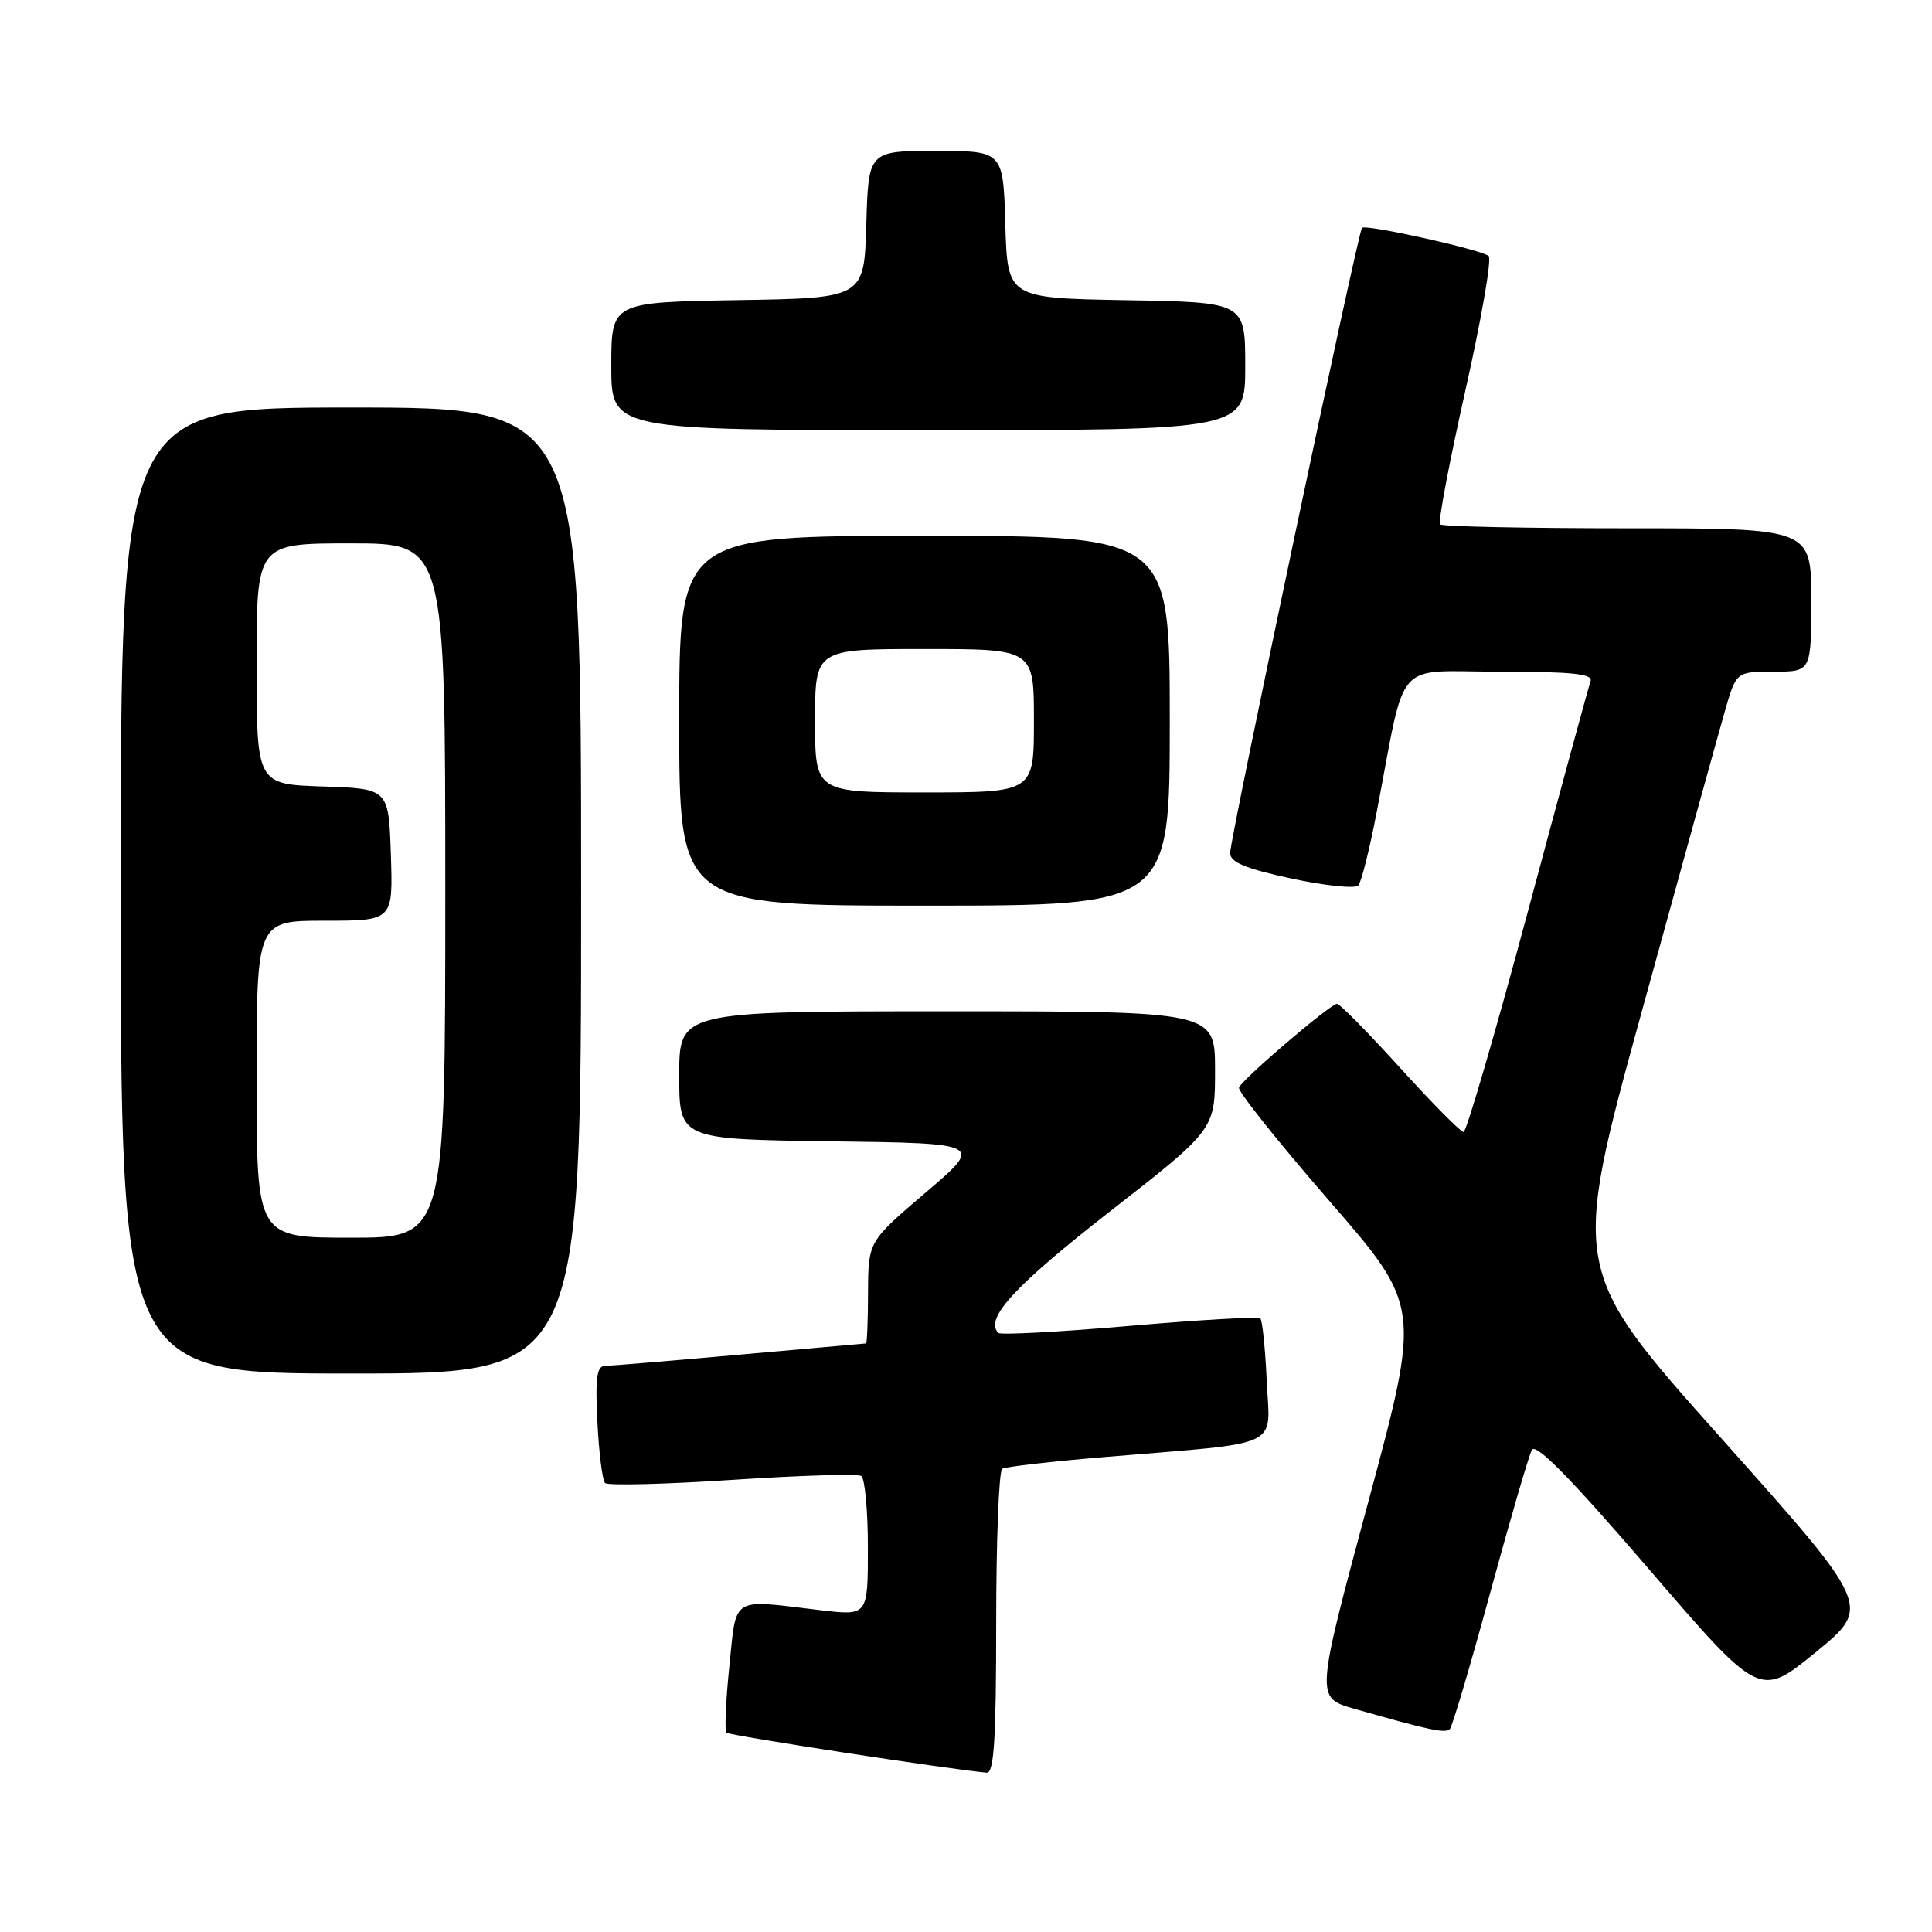 <?xml version="1.0" encoding="UTF-8" standalone="no"?>
<!DOCTYPE svg PUBLIC "-//W3C//DTD SVG 1.1//EN" "http://www.w3.org/Graphics/SVG/1.1/DTD/svg11.dtd" >
<svg xmlns="http://www.w3.org/2000/svg" xmlns:xlink="http://www.w3.org/1999/xlink" version="1.1" viewBox="0 0 256 256">
 <g >
 <path fill="currentColor"
d=" M 132.00 215.06 C 132.00 204.09 132.36 194.90 132.80 194.62 C 133.24 194.35 139.43 193.64 146.55 193.05 C 170.33 191.06 168.26 192.04 167.85 183.00 C 167.65 178.69 167.27 174.95 167.00 174.70 C 166.72 174.44 158.92 174.89 149.66 175.69 C 140.39 176.49 132.58 176.91 132.29 176.62 C 130.42 174.75 134.40 170.42 147.00 160.58 C 161.00 149.66 161.00 149.66 161.00 141.83 C 161.00 134.00 161.00 134.00 125.50 134.00 C 90.00 134.00 90.00 134.00 90.00 142.48 C 90.00 150.96 90.00 150.96 110.15 151.23 C 130.30 151.50 130.30 151.50 122.68 158.00 C 115.05 164.50 115.05 164.50 115.02 171.25 C 115.01 174.96 114.89 178.01 114.75 178.01 C 114.61 178.02 107.08 178.69 98.00 179.50 C 88.92 180.31 80.89 180.98 80.14 180.99 C 79.08 181.00 78.86 182.65 79.16 188.43 C 79.36 192.52 79.82 196.16 80.18 196.51 C 80.53 196.86 88.11 196.68 97.03 196.09 C 105.94 195.50 113.63 195.27 114.12 195.57 C 114.60 195.87 115.00 200.16 115.00 205.11 C 115.00 214.10 115.00 214.10 108.75 213.36 C 96.70 211.92 97.62 211.36 96.64 220.81 C 96.17 225.38 96.00 229.33 96.26 229.59 C 96.64 229.97 125.76 234.44 130.75 234.89 C 131.71 234.97 132.00 230.40 132.00 215.06 Z  M 197.47 211.00 C 200.09 201.38 202.57 192.88 202.98 192.12 C 203.50 191.16 208.10 195.84 218.45 207.87 C 233.17 224.99 233.17 224.99 240.58 218.94 C 247.99 212.88 247.99 212.88 228.06 190.56 C 208.13 168.24 208.13 168.24 217.59 133.87 C 222.79 114.97 227.72 97.14 228.55 94.25 C 230.06 89.00 230.06 89.00 235.03 89.00 C 240.00 89.00 240.00 89.00 240.00 79.50 C 240.00 70.00 240.00 70.00 215.67 70.00 C 202.28 70.00 191.10 69.77 190.82 69.48 C 190.53 69.20 192.04 61.24 194.16 51.79 C 196.28 42.35 197.68 34.31 197.26 33.93 C 196.34 33.09 180.99 29.68 180.47 30.19 C 179.95 30.72 163.00 111.07 163.00 113.02 C 163.00 114.26 164.98 115.08 171.12 116.41 C 175.59 117.37 179.58 117.78 179.98 117.33 C 180.39 116.87 181.50 112.45 182.44 107.50 C 186.40 86.85 184.50 89.00 198.69 89.00 C 208.28 89.00 211.11 89.29 210.76 90.25 C 210.51 90.94 206.77 104.66 202.46 120.75 C 198.14 136.84 194.30 150.00 193.93 150.00 C 193.55 150.00 189.77 146.18 185.53 141.50 C 181.28 136.82 177.52 133.00 177.16 133.01 C 176.28 133.02 164.59 143.01 164.17 144.11 C 163.99 144.58 169.34 151.29 176.06 159.03 C 188.28 173.09 188.28 173.09 181.30 199.02 C 174.32 224.95 174.32 224.95 179.41 226.41 C 189.43 229.27 191.51 229.71 192.11 229.11 C 192.44 228.77 194.85 220.62 197.47 211.00 Z  M 77.00 118.00 C 77.00 54.00 77.00 54.00 46.50 54.00 C 16.00 54.00 16.00 54.00 16.00 118.00 C 16.00 182.00 16.00 182.00 46.50 182.00 C 77.00 182.00 77.00 182.00 77.00 118.00 Z  M 155.00 95.50 C 155.00 71.00 155.00 71.00 122.50 71.00 C 90.00 71.00 90.00 71.00 90.00 95.50 C 90.00 120.00 90.00 120.00 122.50 120.00 C 155.00 120.00 155.00 120.00 155.00 95.50 Z  M 165.00 48.53 C 165.00 40.05 165.00 40.05 149.25 39.78 C 133.50 39.50 133.50 39.50 133.21 29.75 C 132.93 20.00 132.93 20.00 124.00 20.00 C 115.07 20.00 115.07 20.00 114.79 29.75 C 114.50 39.50 114.50 39.50 97.75 39.77 C 81.00 40.05 81.00 40.05 81.00 48.52 C 81.00 57.00 81.00 57.00 123.00 57.00 C 165.00 57.00 165.00 57.00 165.00 48.53 Z  M 34.00 143.00 C 34.00 122.00 34.00 122.00 43.04 122.00 C 52.08 122.00 52.08 122.00 51.79 113.25 C 51.50 104.50 51.50 104.50 42.75 104.21 C 34.00 103.92 34.00 103.92 34.00 87.96 C 34.00 72.00 34.00 72.00 46.50 72.00 C 59.00 72.00 59.00 72.00 59.00 118.00 C 59.00 164.00 59.00 164.00 46.50 164.00 C 34.00 164.00 34.00 164.00 34.00 143.00 Z  M 108.00 95.50 C 108.00 86.00 108.00 86.00 122.50 86.00 C 137.00 86.00 137.00 86.00 137.00 95.50 C 137.00 105.00 137.00 105.00 122.50 105.00 C 108.00 105.00 108.00 105.00 108.00 95.50 Z "/>
</g>
</svg>